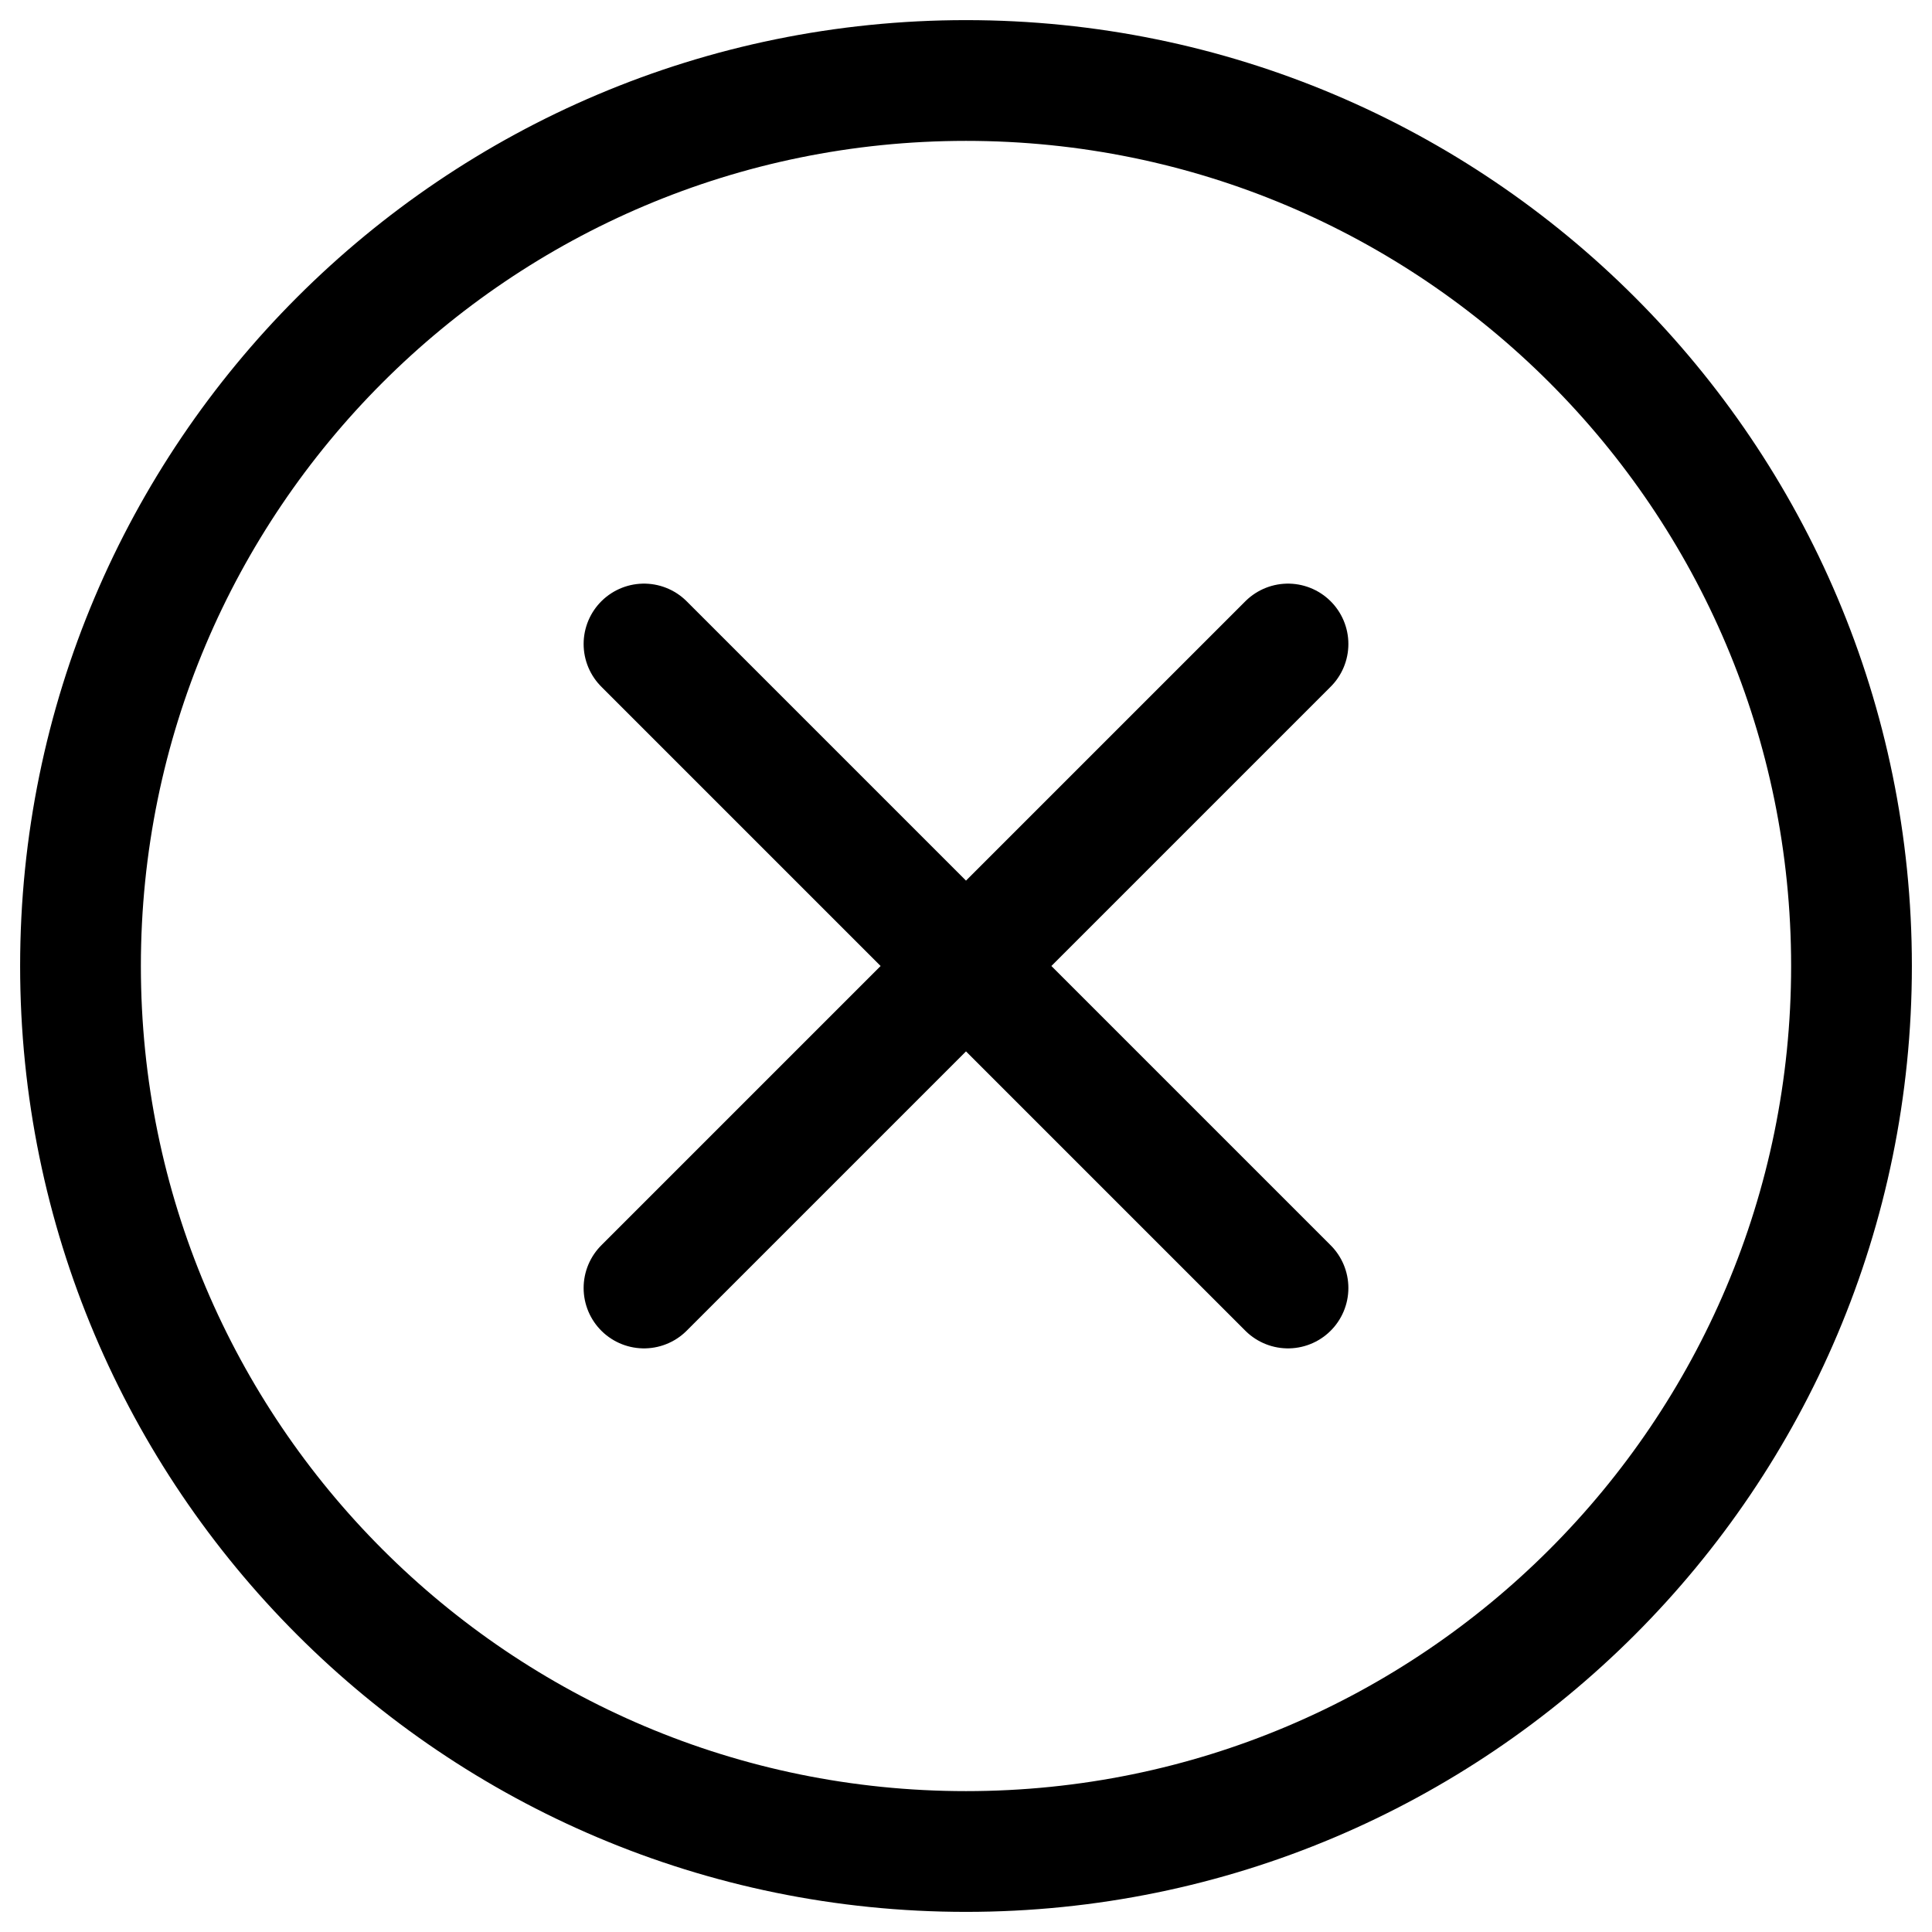 <svg width="24" height="24" viewBox="0 0 24 24" fill="none" xmlns="http://www.w3.org/2000/svg">
<g clip-path="url(#clip0_1607_7295)">
<path d="M8 8L16 16M16 8L8 16M23 12C23 18.075 18.075 23 12 23C5.925 23 1 18.075 1 12C1 5.925 5.925 1 12 1C18.075 1 23 5.925 23 12Z" stroke="black" stroke-width="1.5" stroke-linecap="round" stroke-linejoin="round"/>
</g>
<defs>
<clipPath id="clip0_1607_7295">
<rect width="24" height="24" fill="white"/>
</clipPath>
</defs>
</svg>
